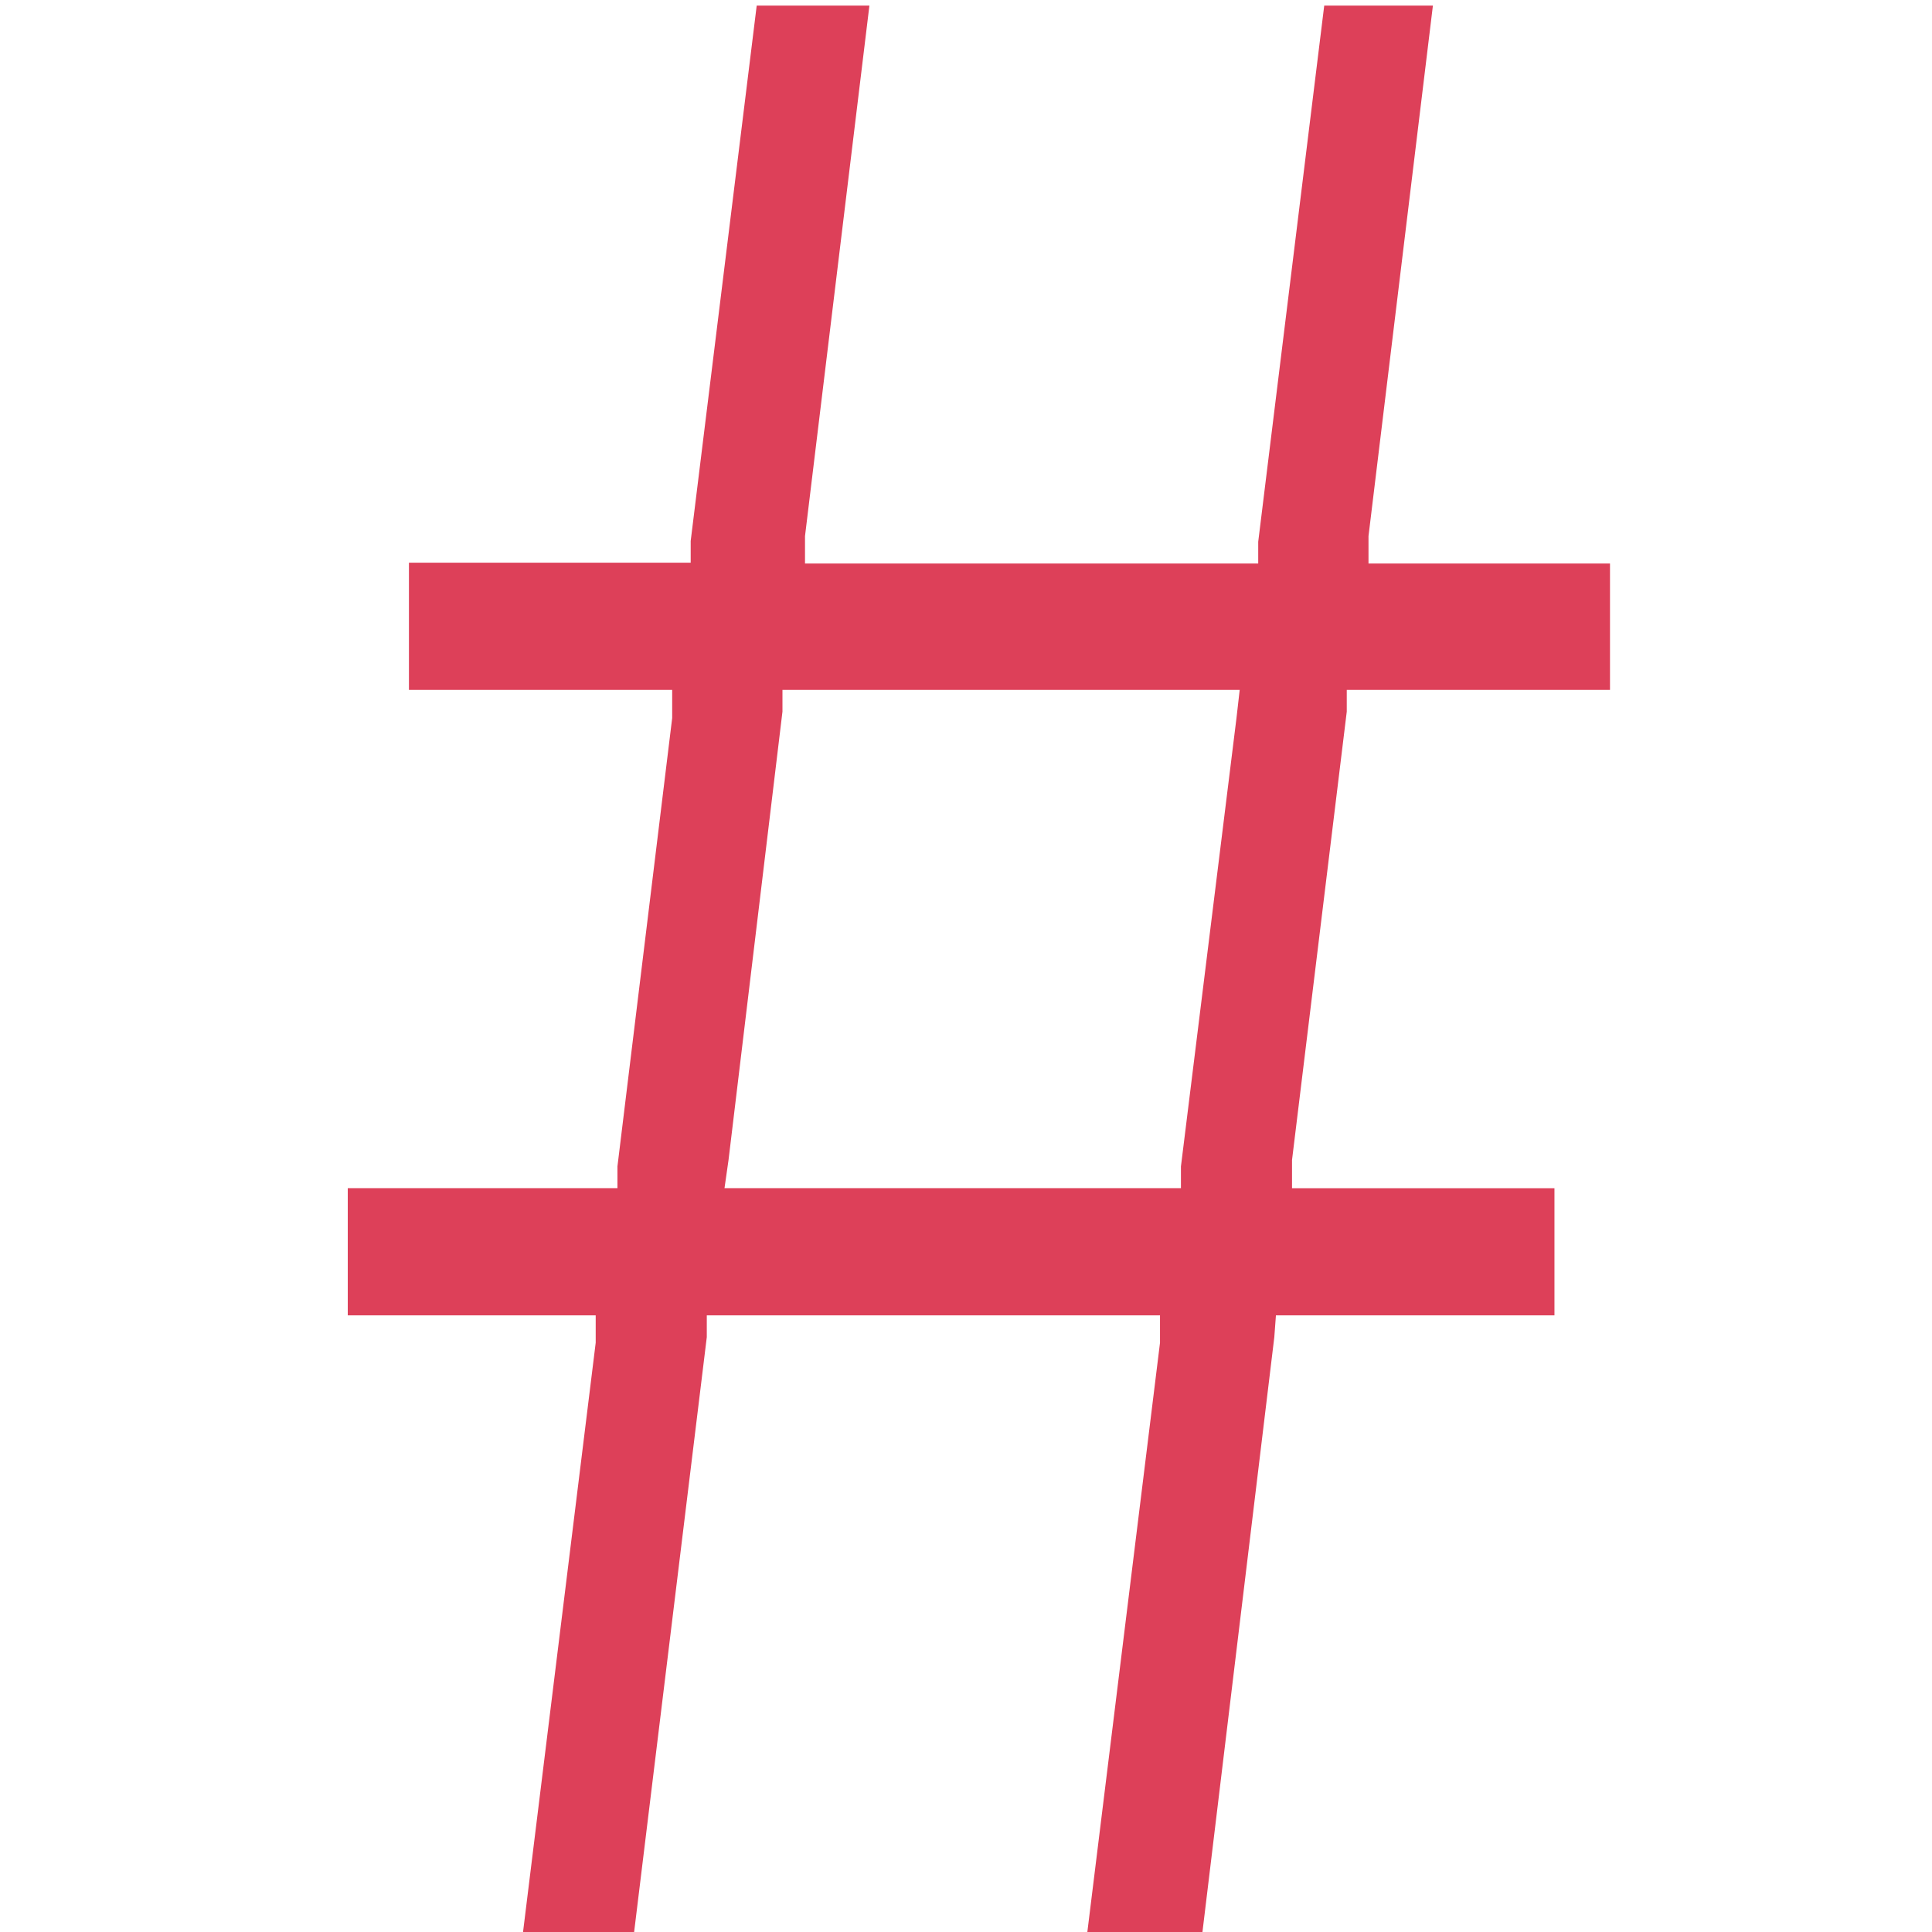 <svg id="Layer_1" data-name="Layer 1" xmlns="http://www.w3.org/2000/svg" viewBox="0 0 24 24"><defs><style>.cls-1{fill:#dd4059;}</style></defs><title>menu-hashtag</title><path class="cls-1" d="M15.85,16.34h3.46V14.76H16.05l0-.35.68-5.57,0-.27h3.27V7H17l0-.34.8-6.59H16.45l-.82,6.66,0,.27H10l0-.34.8-6.59H9.4L8.58,6.72l0,.27H5.08V8.57H8.35l0,.35-.68,5.57,0,.27H4.32v1.58H7.4l0,.34-.91,7.38H7.87l.91-7.45,0-.27h5.63l0,.34-.91,7.38h1.43l.9-7.45Zm-.49-7.42-.69,5.57,0,.27H9l.05-.35.67-5.57,0-.27H15.4Z"/></svg>